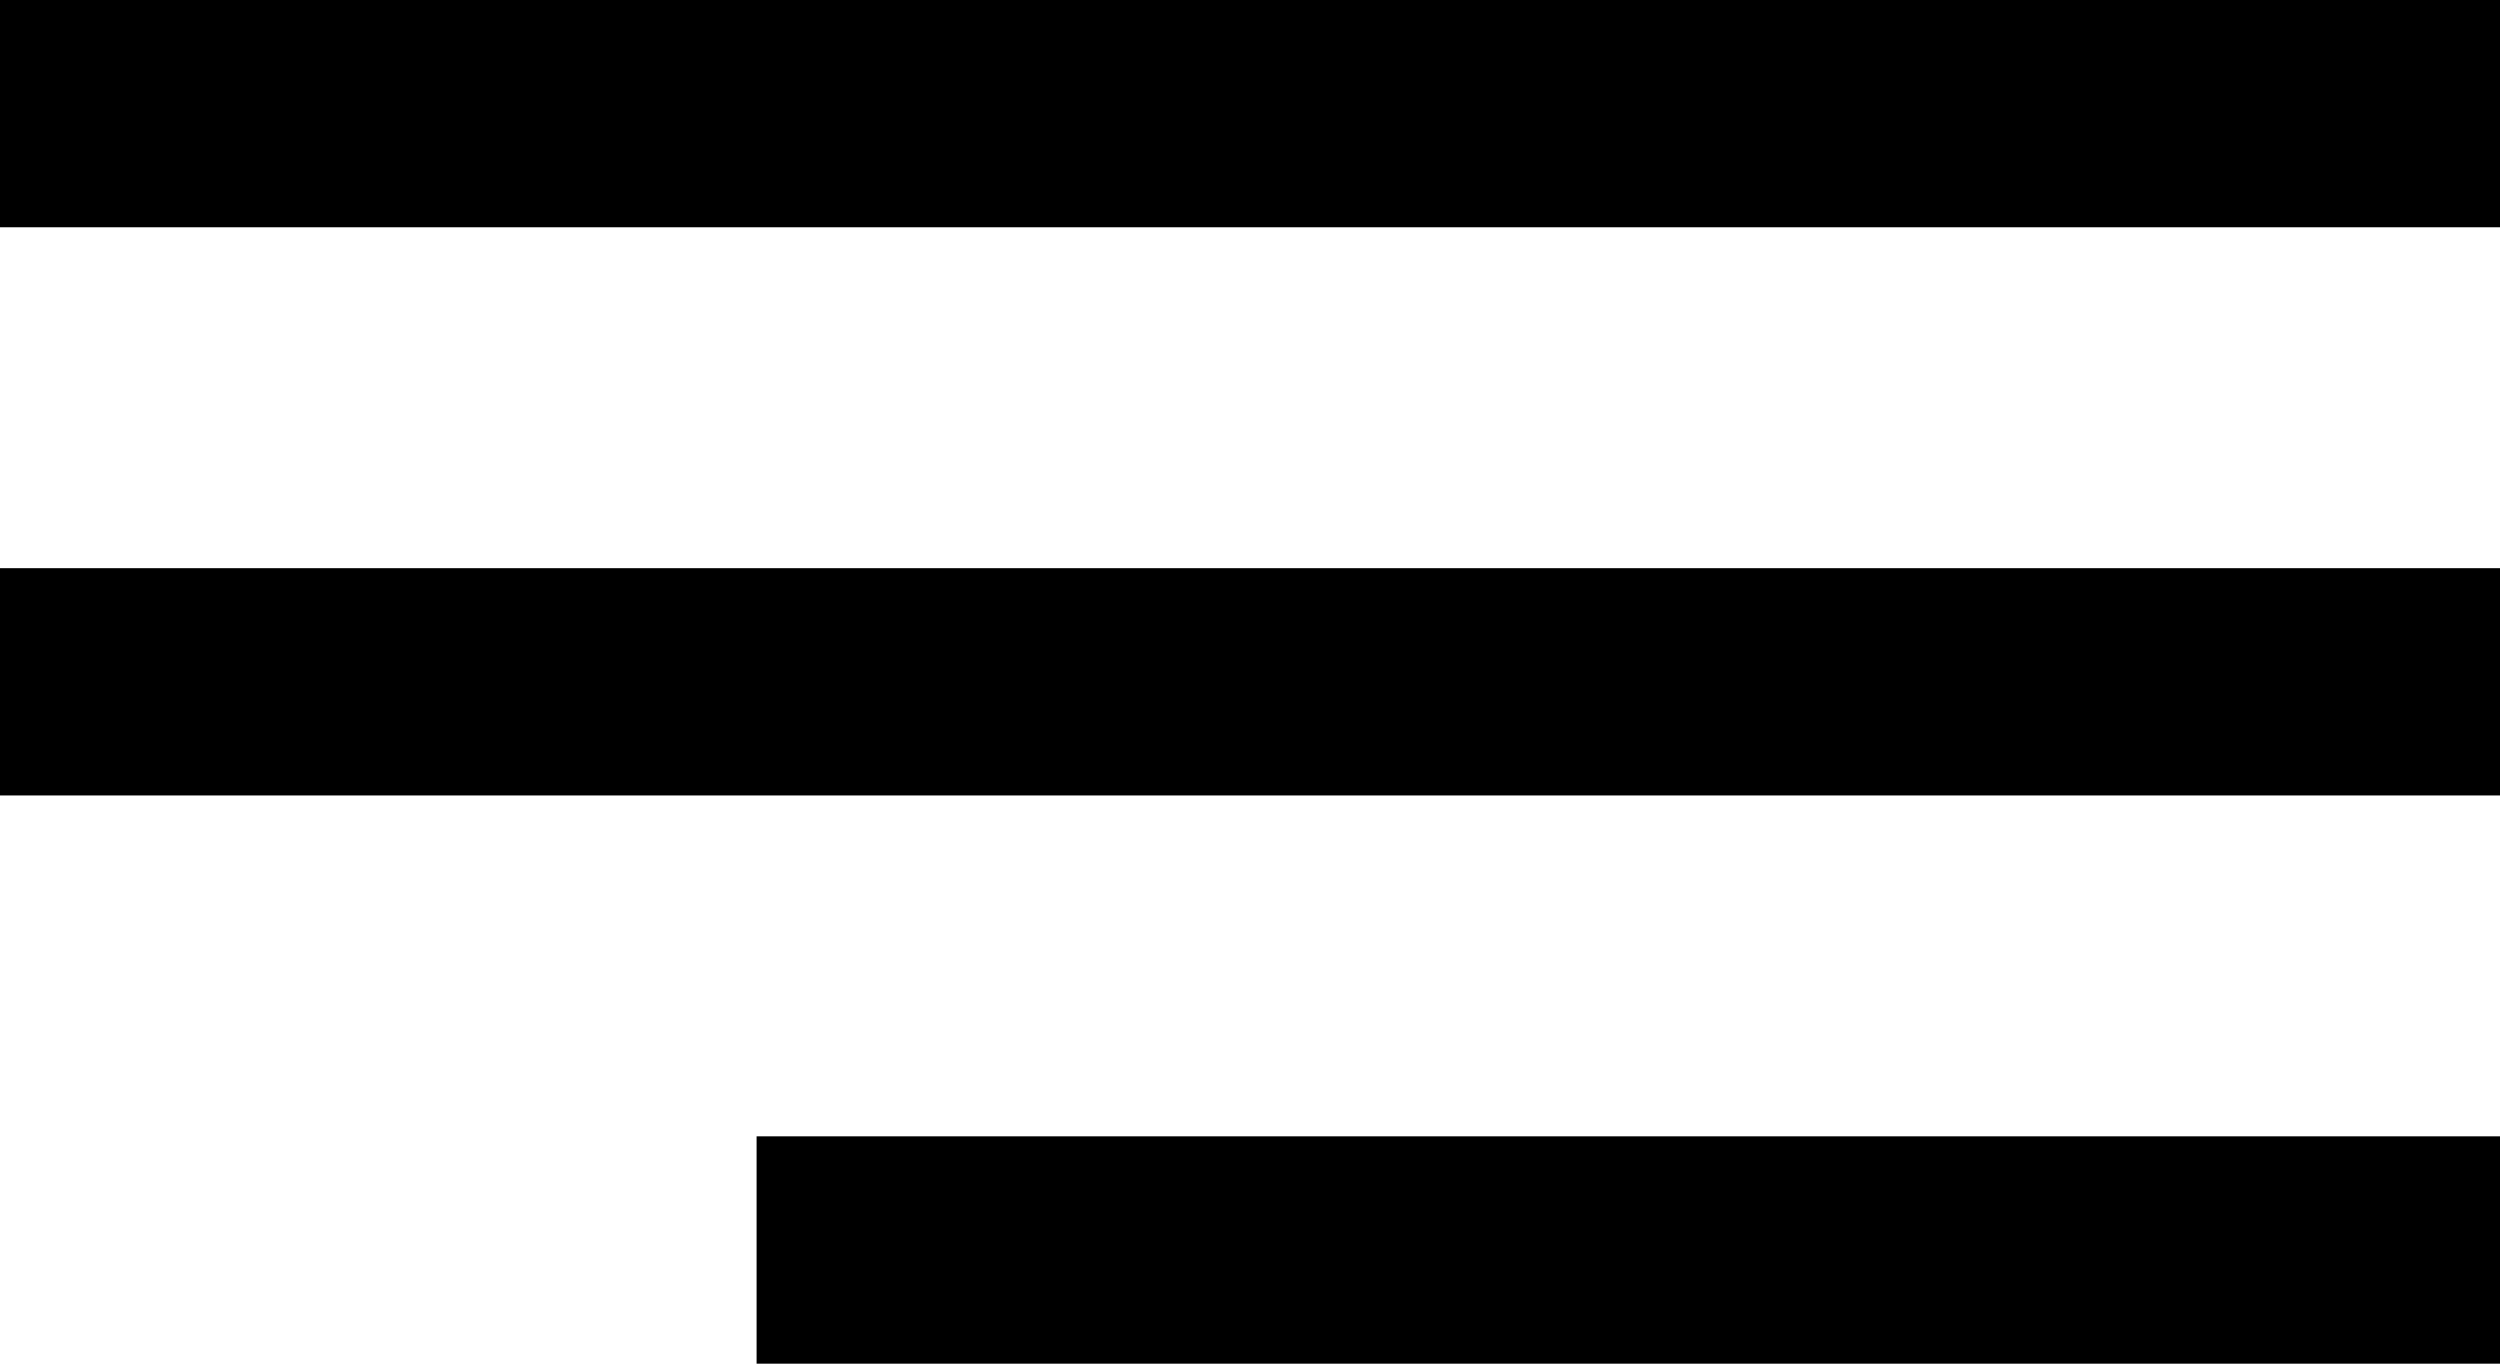 <?xml version="1.0" encoding="UTF-8"?>
<svg width="22px" height="12px" viewBox="0 0 22 12" version="1.1" xmlns="http://www.w3.org/2000/svg" xmlns:xlink="http://www.w3.org/1999/xlink">
    <!-- Generator: Sketch 47 (45396) - http://www.bohemiancoding.com/sketch -->
    <title>Group 2</title>
    <desc>Created with Sketch.</desc>
    <defs></defs>
    <g id="Website" stroke="none" stroke-width="1" fill="none" fill-rule="evenodd" stroke-linecap="square">
        <g id="Blog:-Last-Post-Copy-2" transform="translate(-1377, -54)" stroke="#000000" stroke-width="2">
            <g id="Group-2" transform="translate(1378, 54)">
                <path d="M20,1 L-2.27373675e-13,1" id="Line-Copy"></path>
                <path d="M20,6 L-2.27373675e-13,6" id="Line-Copy"></path>
                <path d="M20,11 L6.658,11" id="Line-Copy"></path>
            </g>
        </g>
    </g>
</svg>